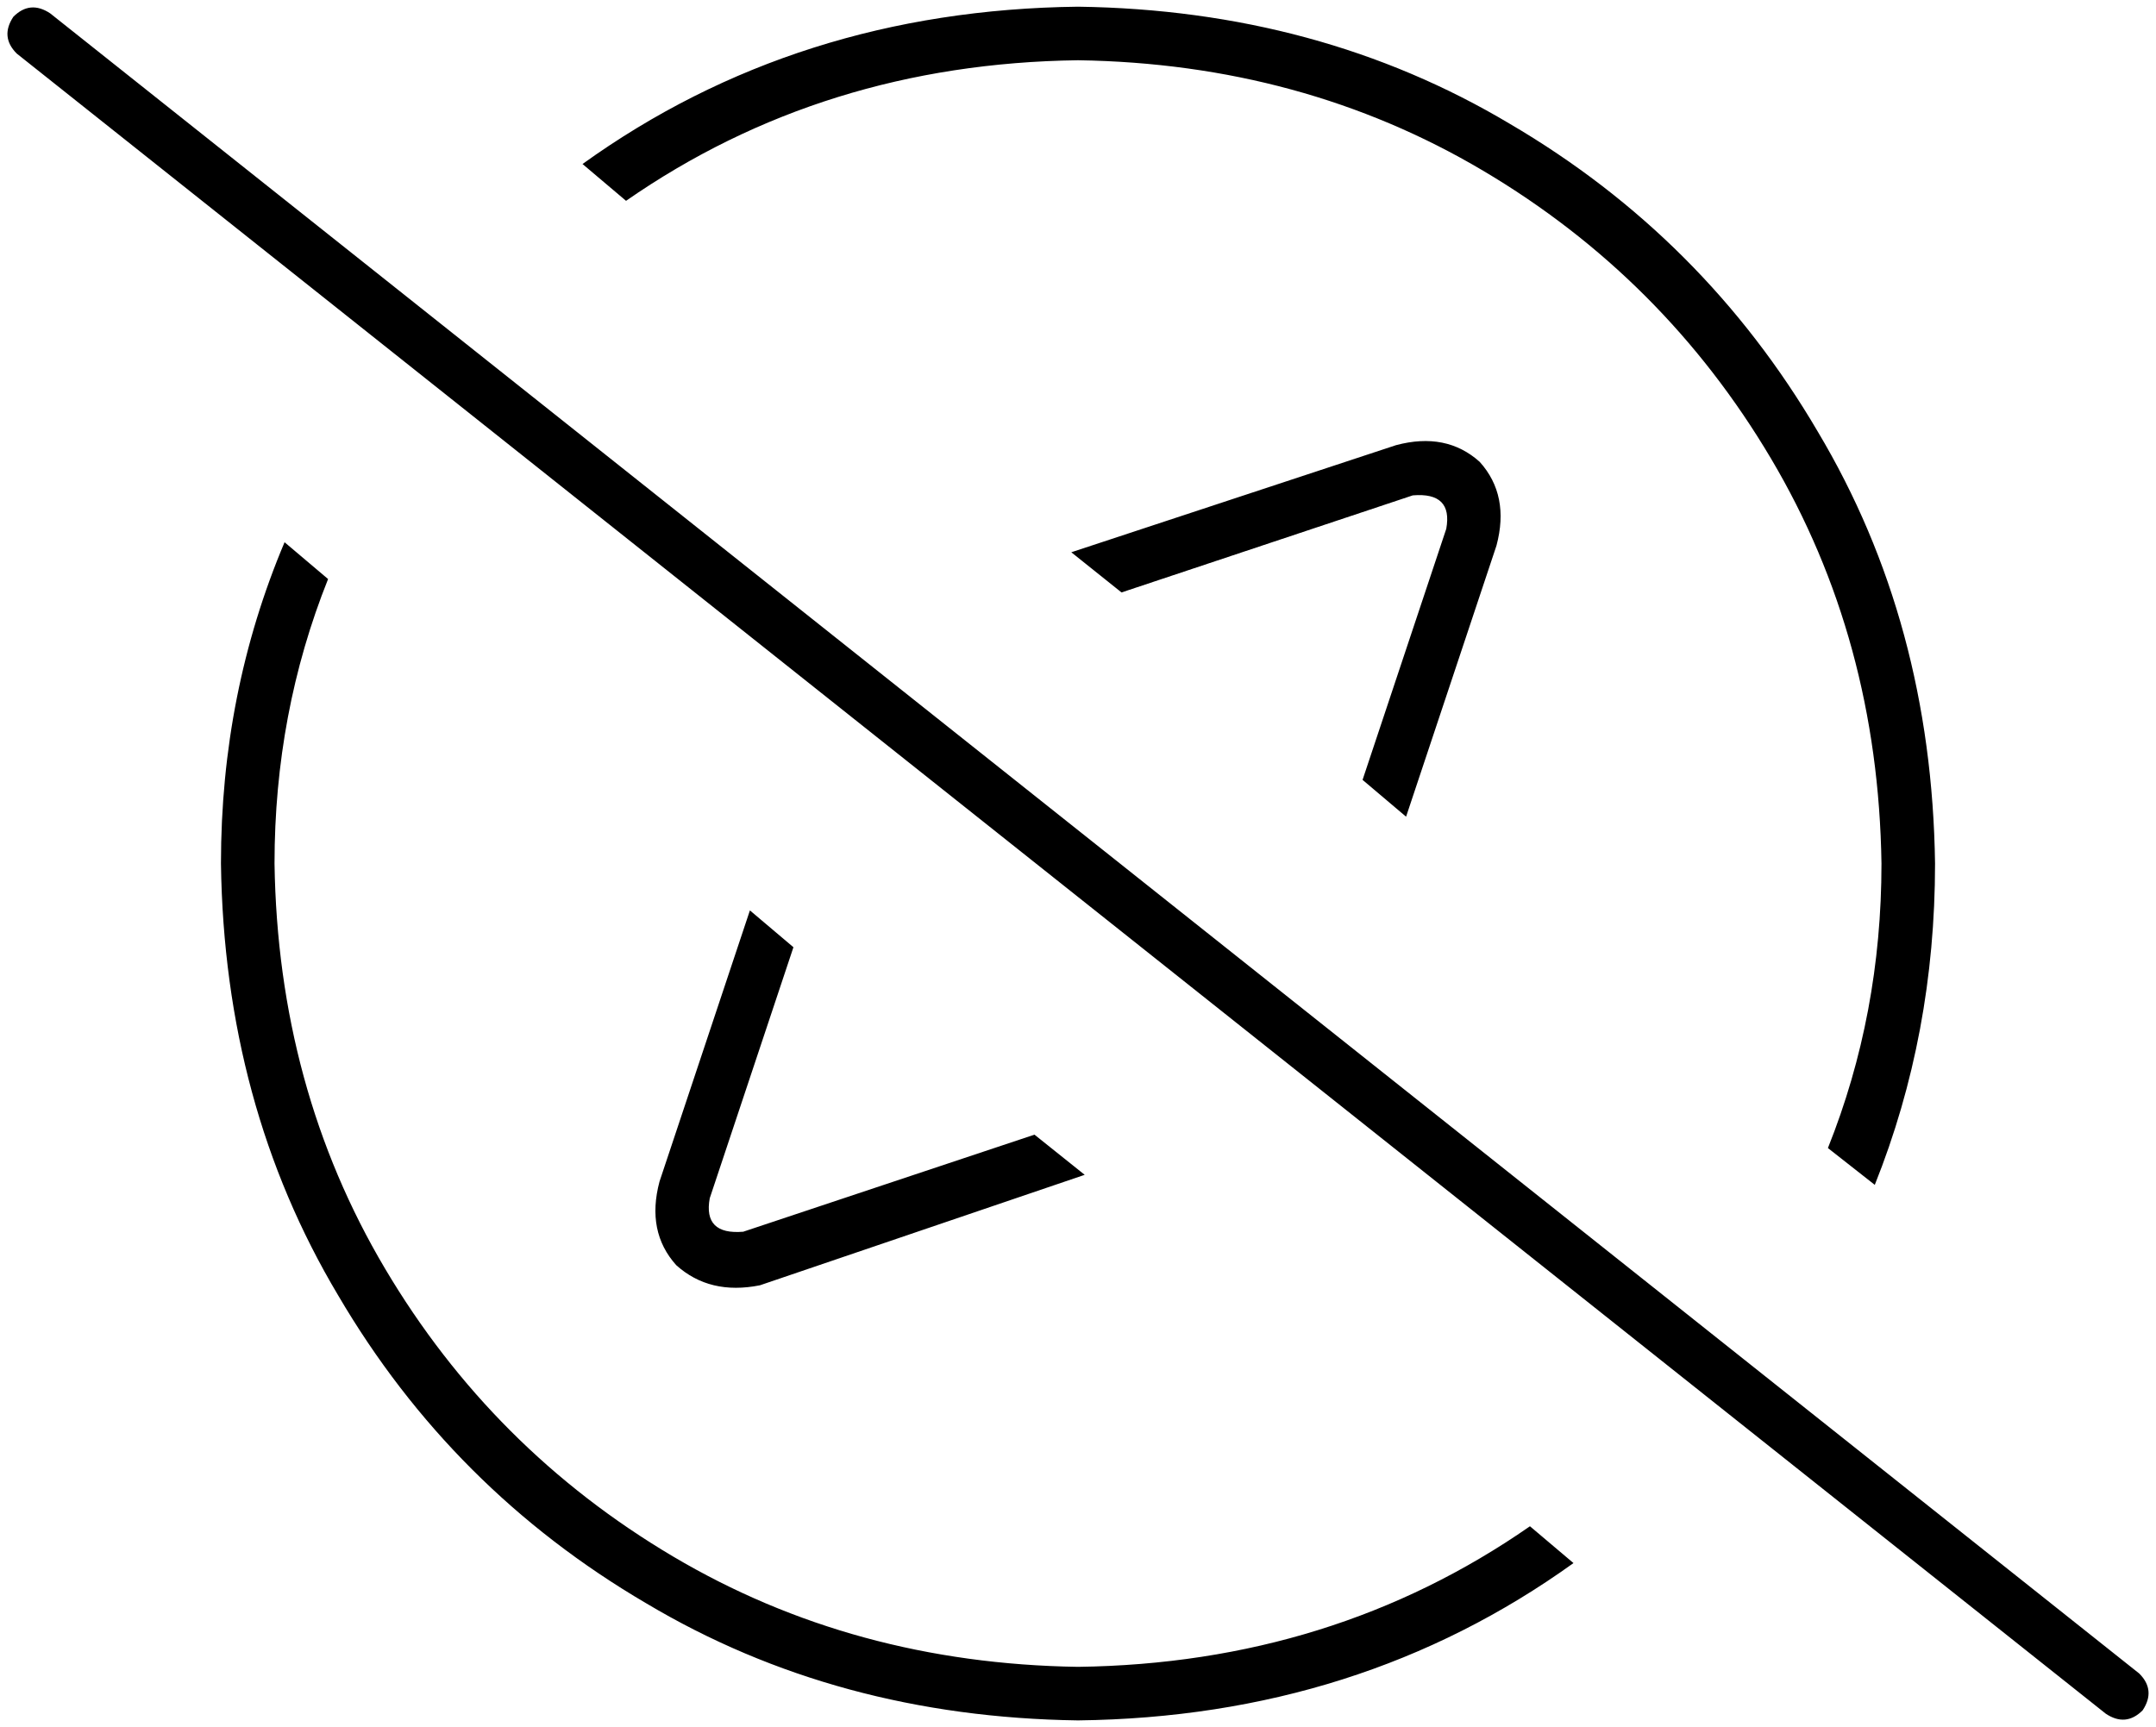 <svg xmlns="http://www.w3.org/2000/svg" viewBox="0 0 644 516">
    <path d="M 457 456 Q 398 497 322 498 Q 255 497 201 465 Q 147 433 115 379 Q 83 325 82 258 Q 82 213 98 173 L 85 162 Q 66 207 66 258 Q 67 330 101 387 Q 135 445 193 479 Q 250 513 322 514 Q 406 513 470 467 L 457 456 L 457 456 Z M 322 2 Q 238 3 174 49 L 187 60 Q 246 19 322 18 Q 389 19 443 51 Q 497 83 529 137 Q 561 191 562 258 Q 562 303 546 343 L 560 354 Q 578 309 578 258 Q 577 186 543 129 Q 509 71 451 37 Q 394 3 322 2 L 322 2 Z M 197 353 Q 193 368 202 378 L 202 378 Q 212 387 227 384 L 324 351 L 309 339 L 222 368 Q 210 369 212 358 L 237 283 L 224 272 L 197 353 L 197 353 Z M 320 165 L 335 177 L 422 148 Q 434 147 432 158 L 407 233 L 420 244 L 447 163 Q 451 148 442 138 Q 432 129 417 133 L 320 165 L 320 165 Z M 15 4 Q 9 0 4 5 Q 0 11 5 16 L 629 512 Q 635 516 640 511 Q 644 505 639 500 L 15 4 L 15 4 Z"/>
</svg>
